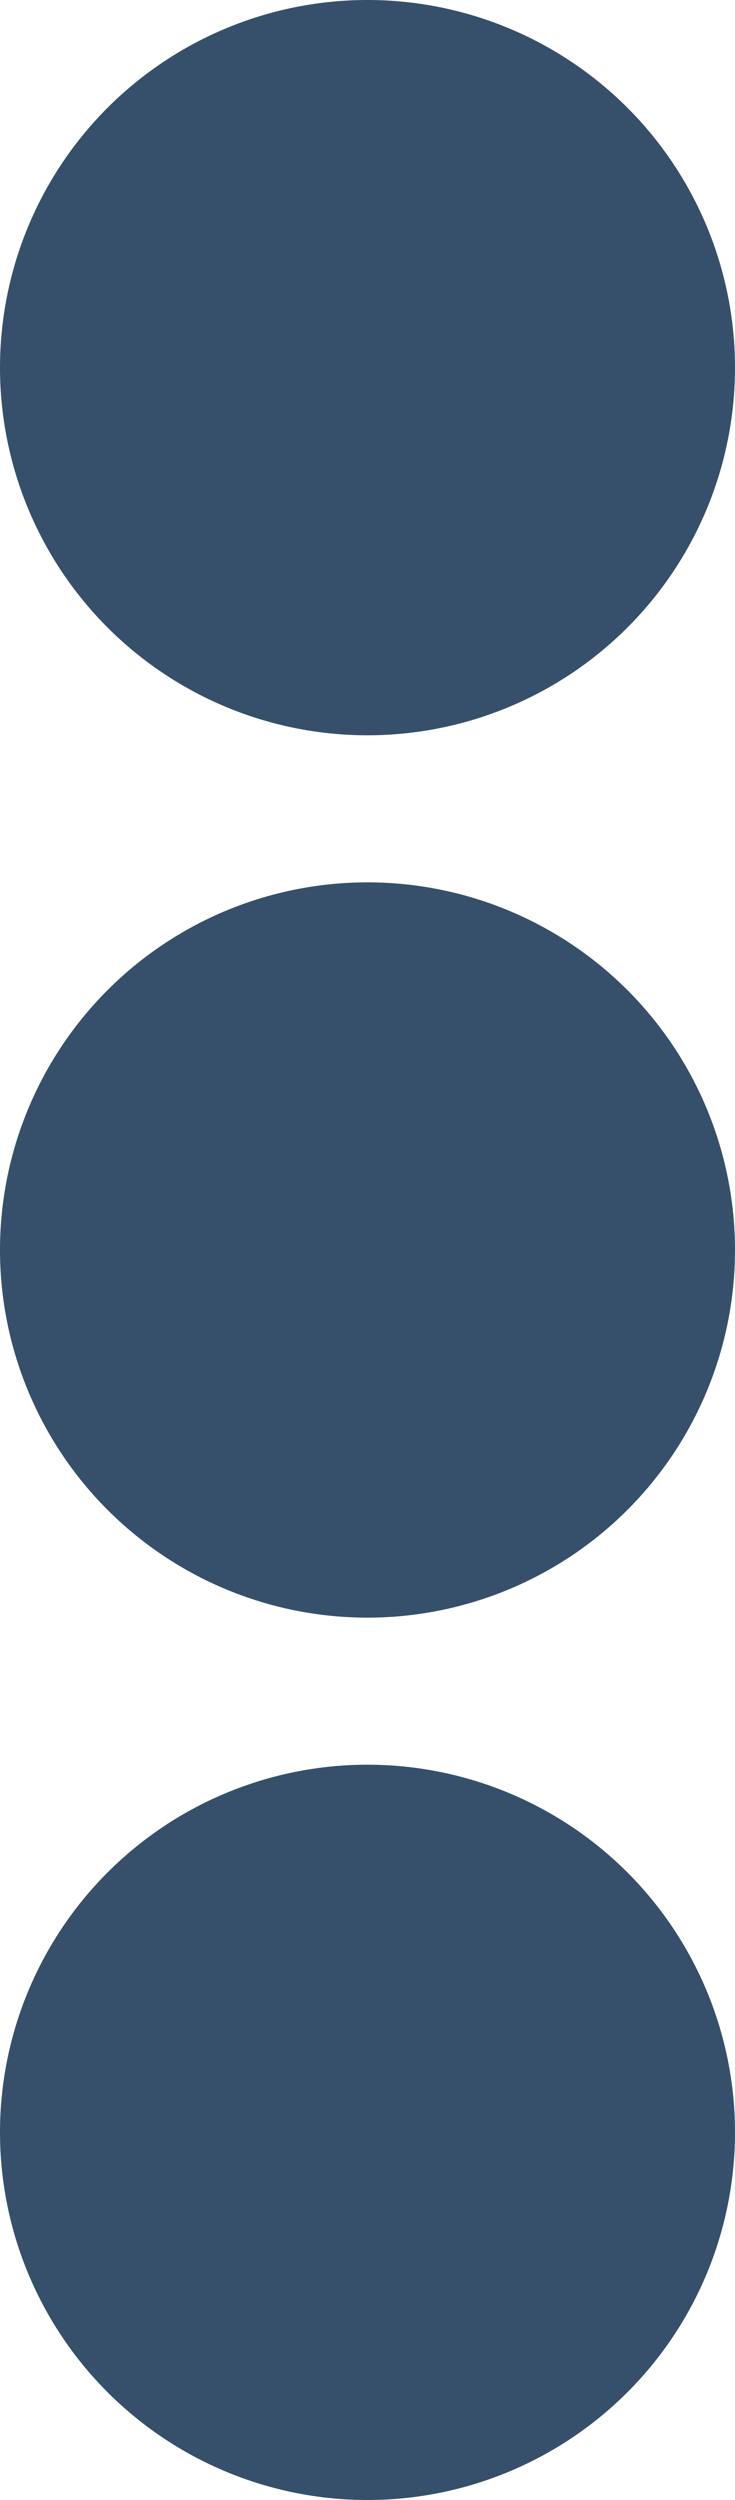 <svg xmlns="http://www.w3.org/2000/svg" width="15" height="51" viewBox="0 0 15 51">
  <path id="circleMenuIcon" d="M0,43.5A7.5,7.5,0,1,1,7.5,51,7.5,7.5,0,0,1,0,43.5Zm0-18A7.5,7.5,0,1,1,7.5,33,7.5,7.5,0,0,1,0,25.5Zm0-18A7.5,7.5,0,1,1,7.5,15,7.5,7.5,0,0,1,0,7.5Z" fill="#36506c"/>
</svg>
